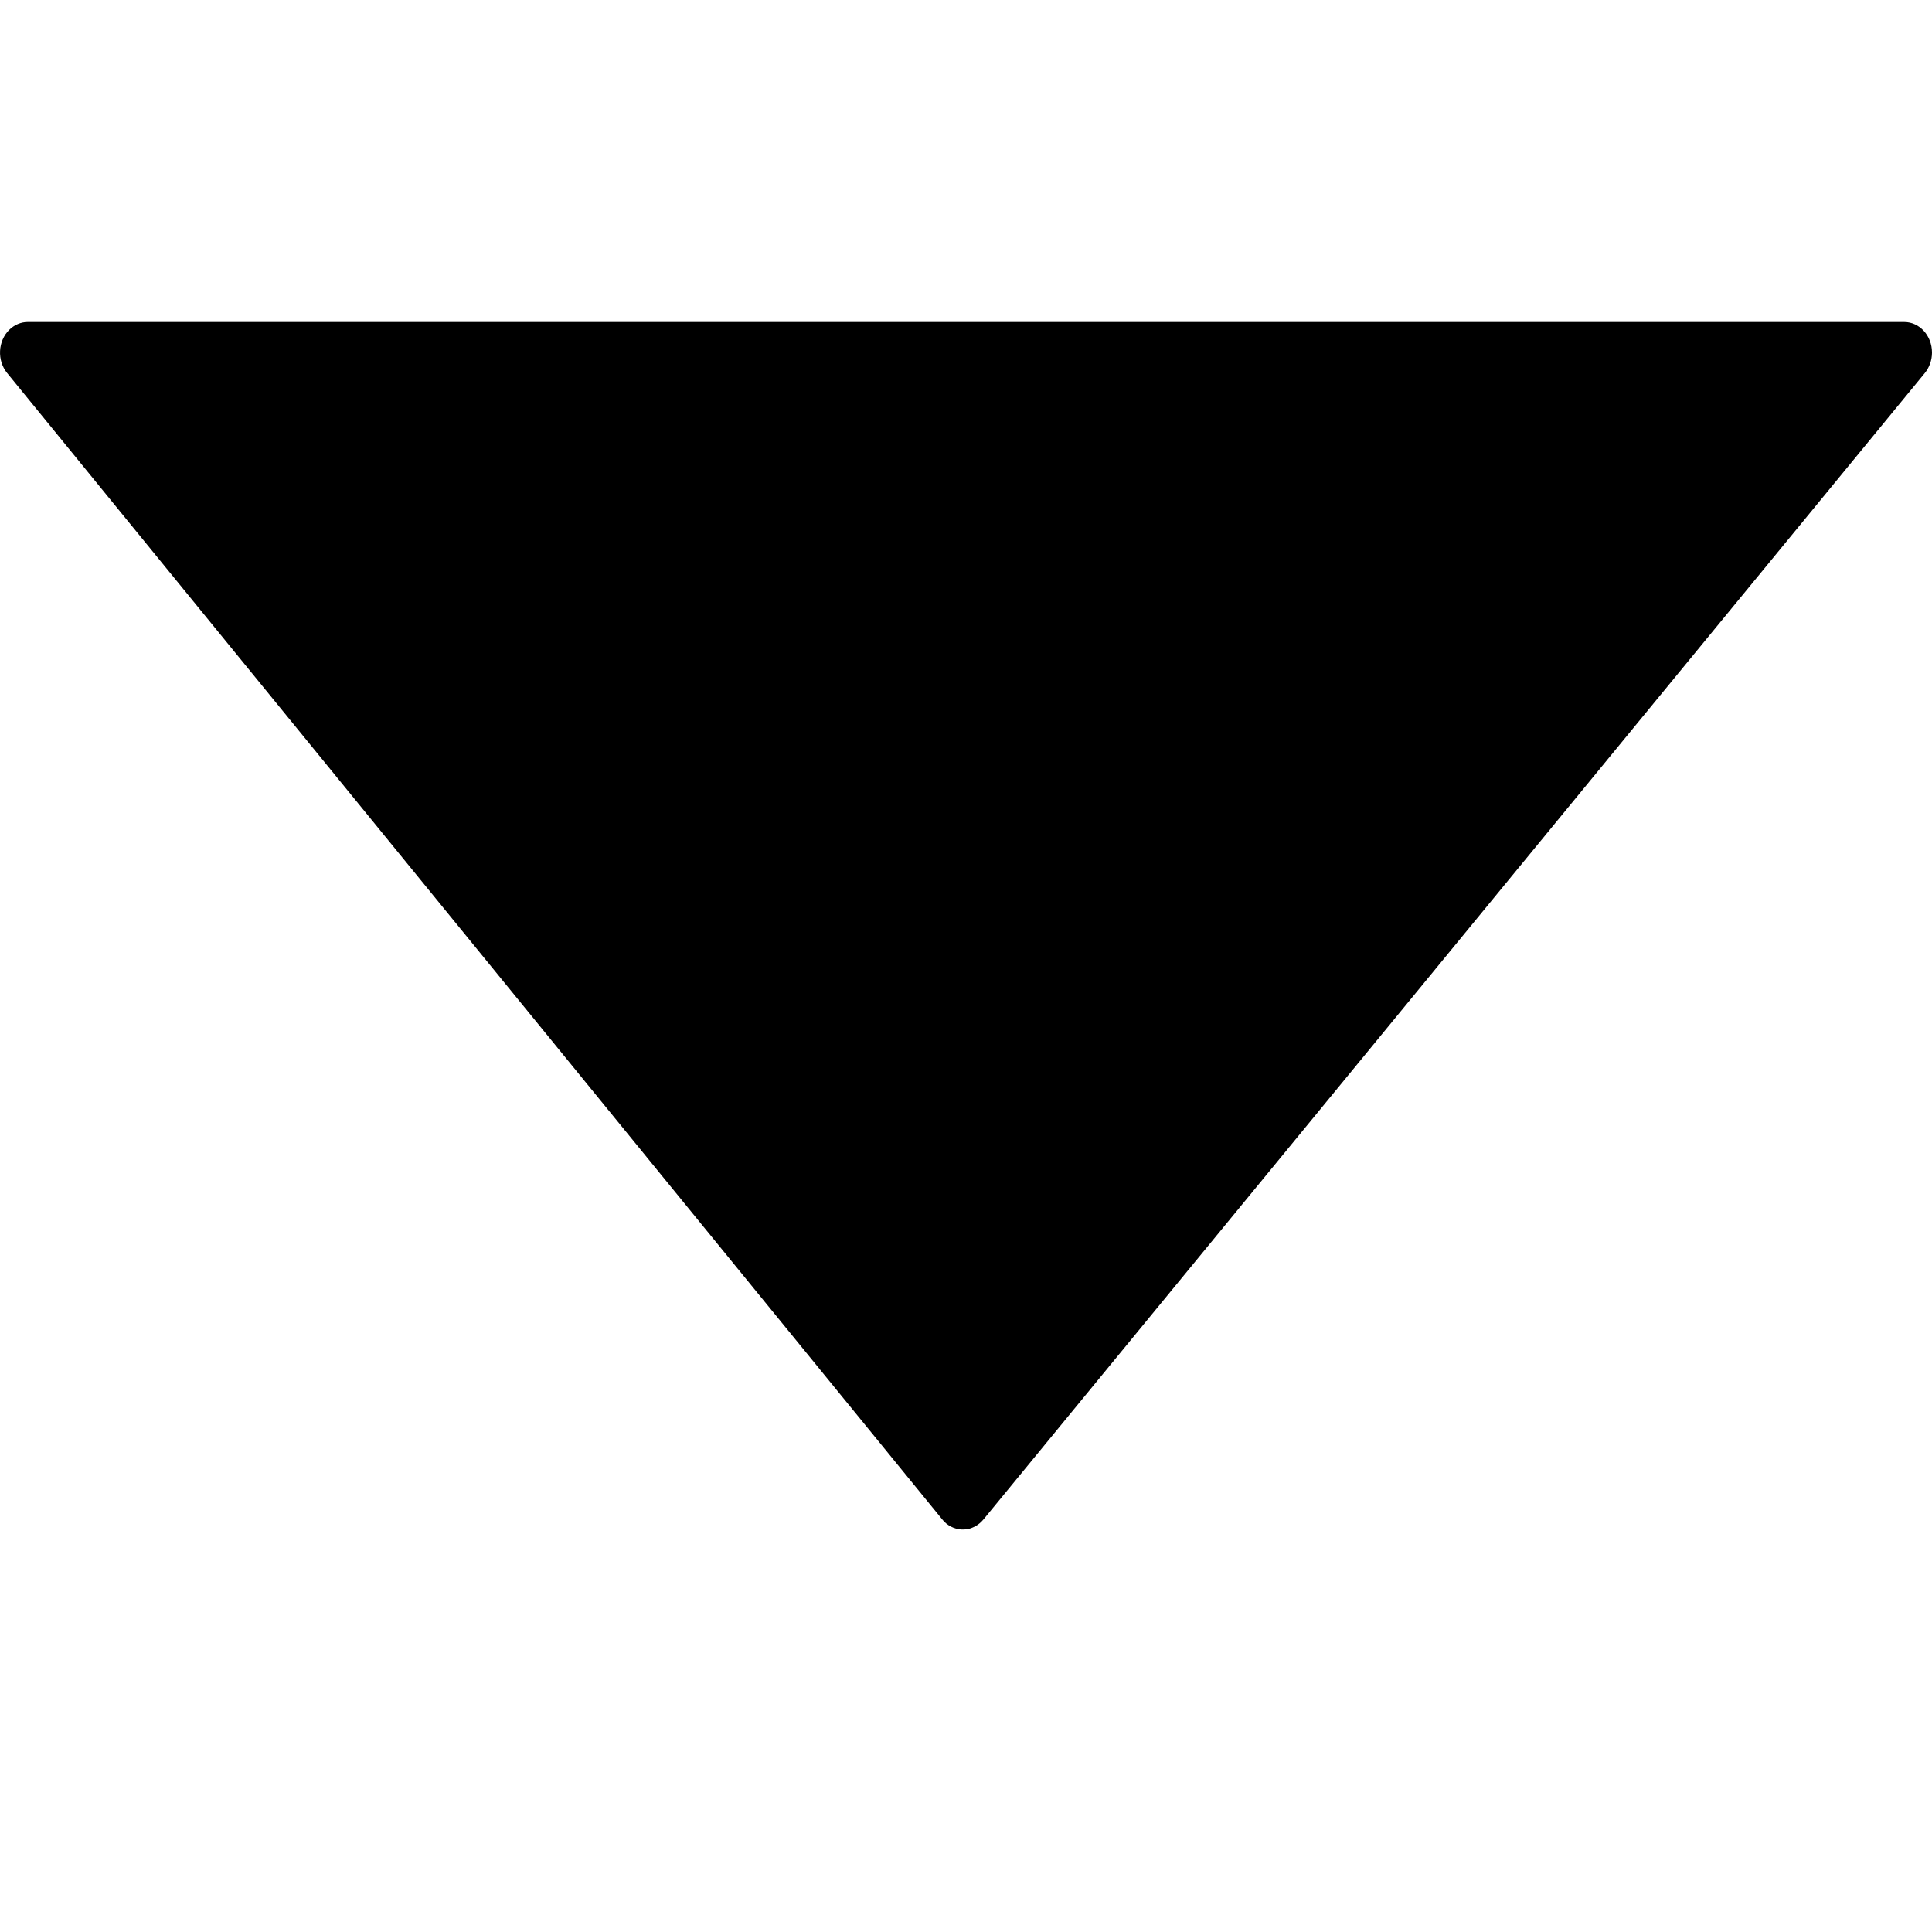 <?xml version="1.0" encoding="UTF-8"?>
<svg width="1em" height="1em" viewBox="0 0 18 18" version="1.1" xmlns="http://www.w3.org/2000/svg" xmlns:xlink="http://www.w3.org/1999/xlink">
    <!-- Generator: Sketch 53.2 (72643) - https://sketchapp.com -->
    <title>down</title>
    <desc>Created with Sketch.</desc>
    <g id="down" stroke="none" stroke-width="1" fill="none" fill-rule="evenodd">
        <path d="M0.259,3 L17.741,3 C17.884,3 18,3.127 18,3.285 C18,3.355 17.976,3.423 17.933,3.476 L9.163,14.156 C9.067,14.273 8.903,14.282 8.797,14.177 C8.791,14.17 8.784,14.163 8.778,14.155 L0.066,3.475 C-0.029,3.358 -0.02,3.178 0.086,3.073 C0.134,3.026 0.195,3 0.259,3 Z" id="Shape" fill="currentColor" fill-rule="nonzero"></path>
    </g>
</svg>